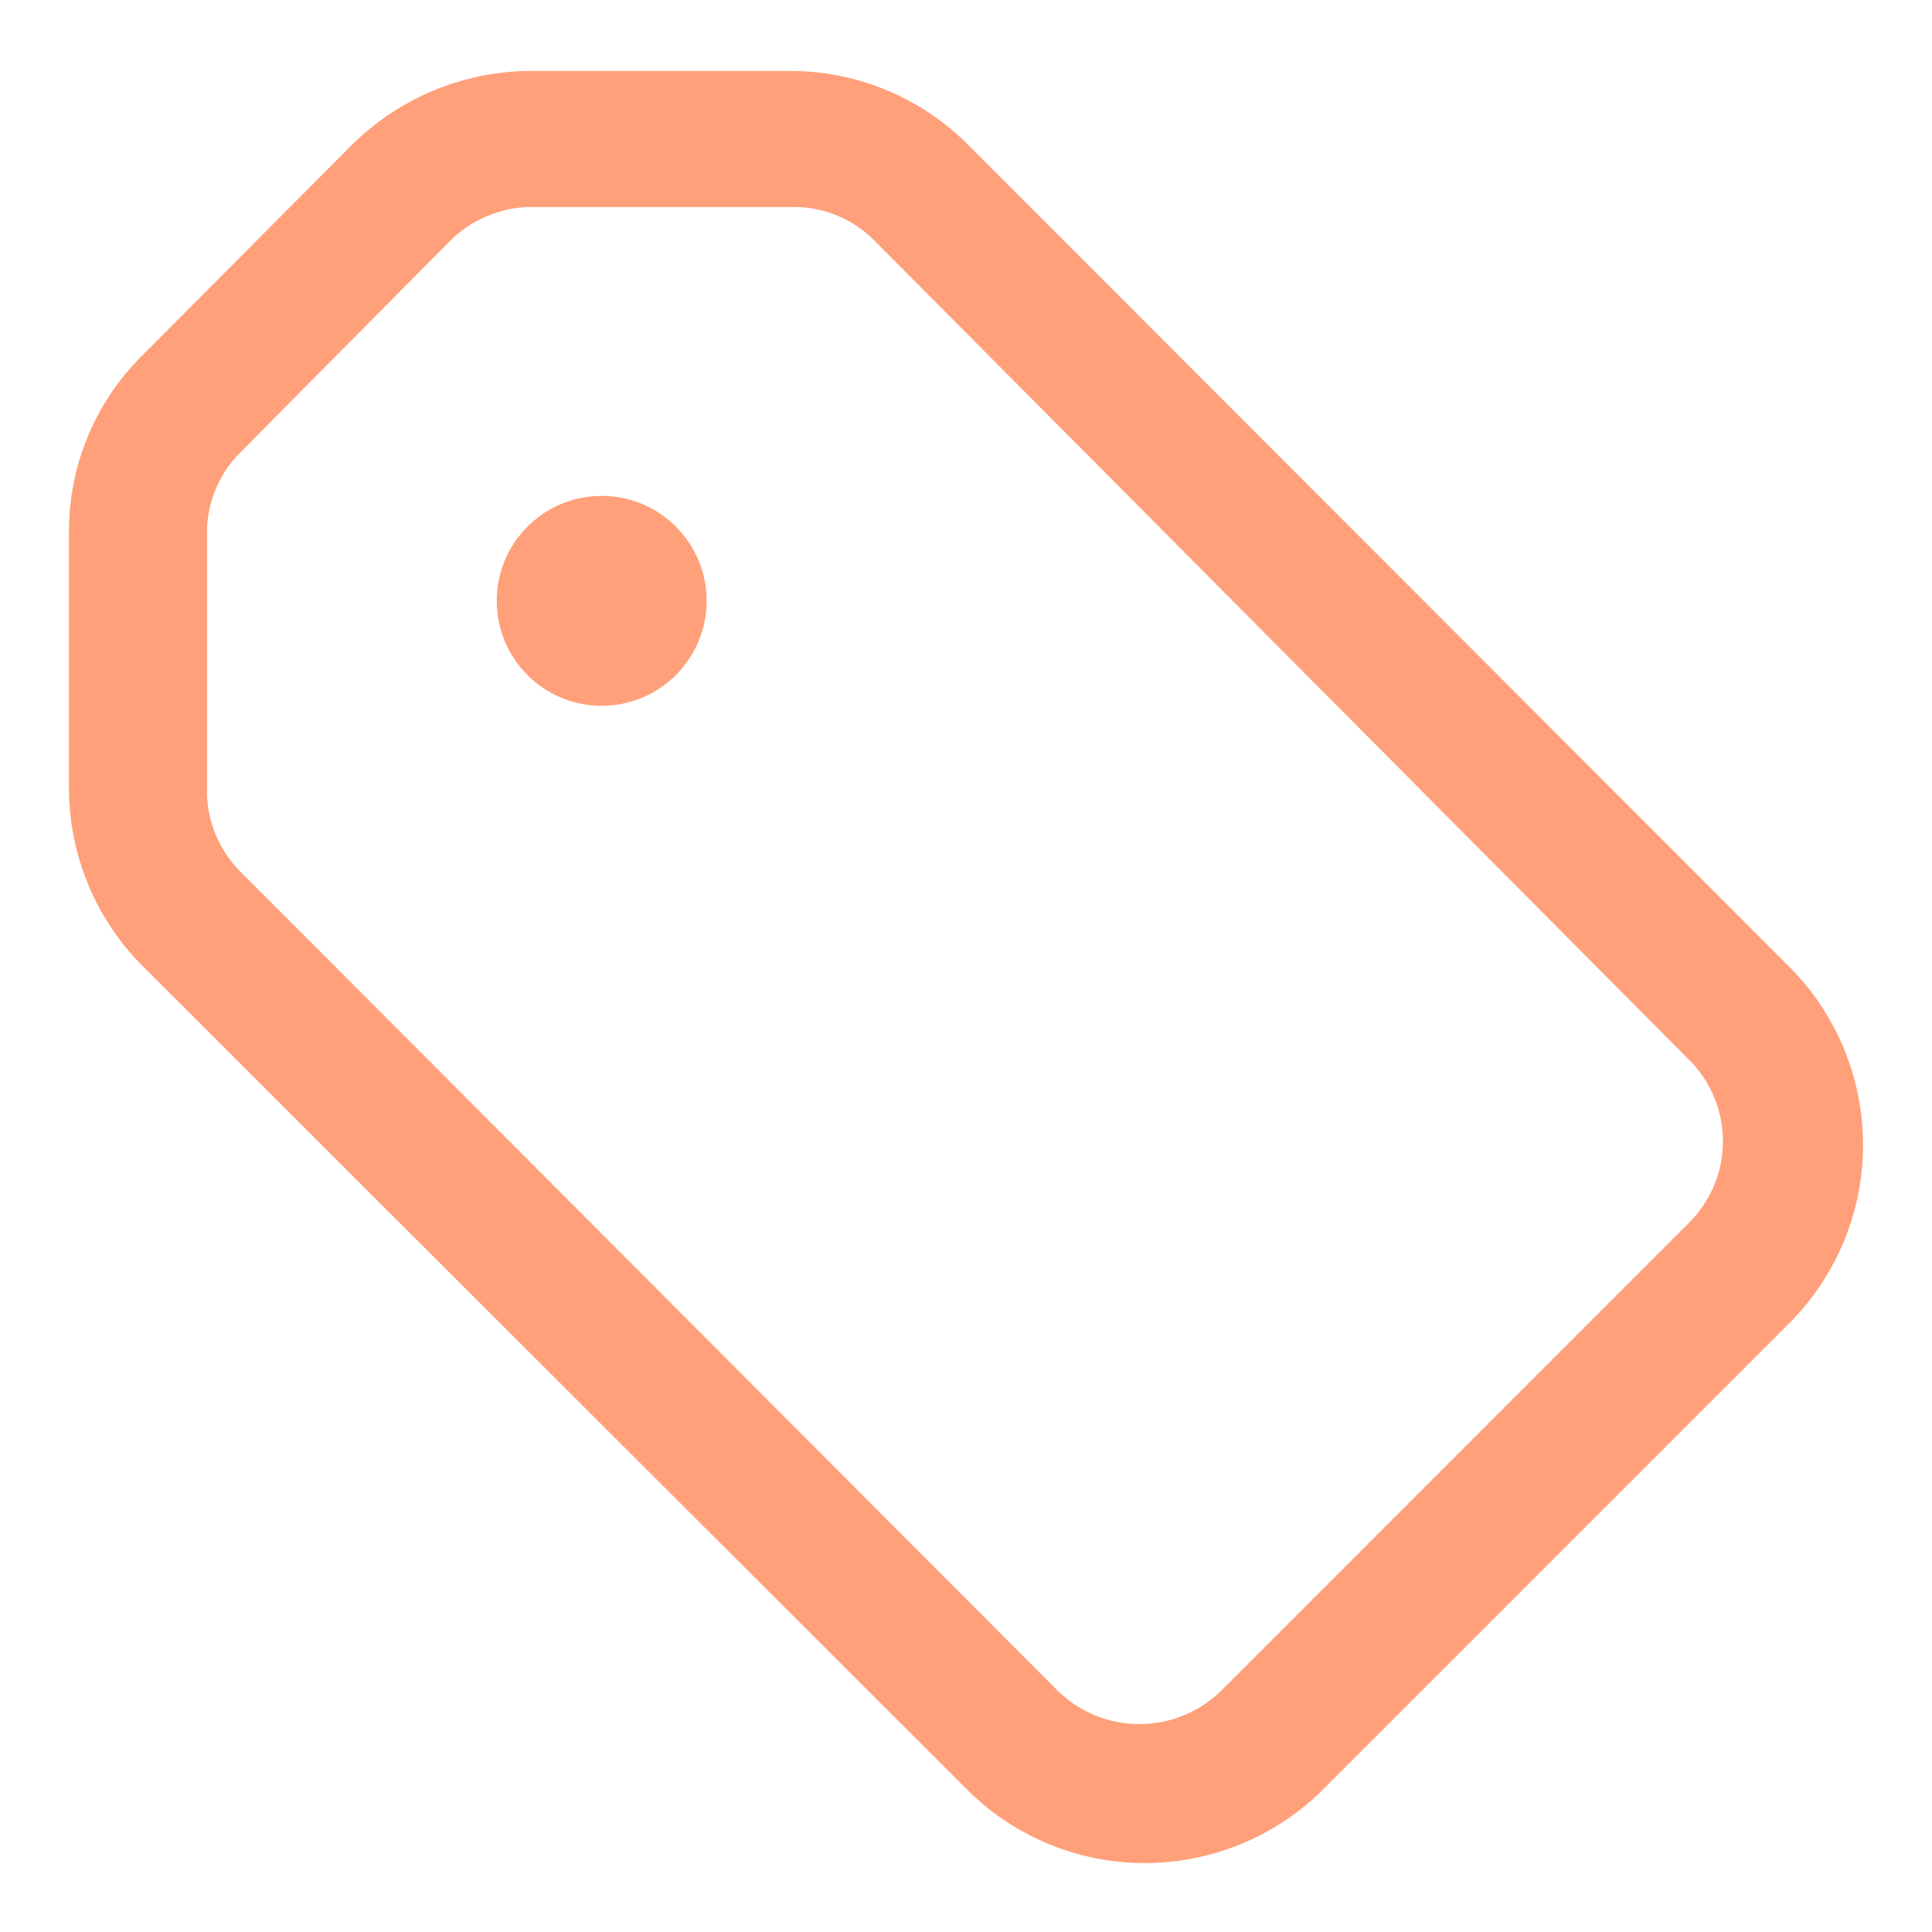 <svg width="14" height="14" fill="none" xmlns="http://www.w3.org/2000/svg"><path d="M4.333 5.114a.76.76 0 1 1 .054-1.52.76.76 0 0 1-.054 1.52Z" fill="#FFA07A"/><path d="M8.267 13.5A1.82 1.82 0 0 1 7 12.96L1.033 7A1.827 1.827 0 0 1 .5 5.714V3.86a1.787 1.787 0 0 1 .533-1.286l1.52-1.527c.34-.335.796-.526 1.274-.533h1.9c.482 0 .945.192 1.286.533L12.96 7a1.827 1.827 0 0 1 0 2.594l-3.393 3.393a1.827 1.827 0 0 1-1.3.513Zm-4.434-12a.847.847 0 0 0-.573.247L1.74 3.28a.82.82 0 0 0-.24.58v1.874c0 .217.087.425.24.58l5.927 5.94a.847.847 0 0 0 1.18 0L12.24 8.86a.833.833 0 0 0 0-1.18L6.333 1.74a.82.82 0 0 0-.58-.24h-1.92Z" fill="#FFA07A"/></svg>